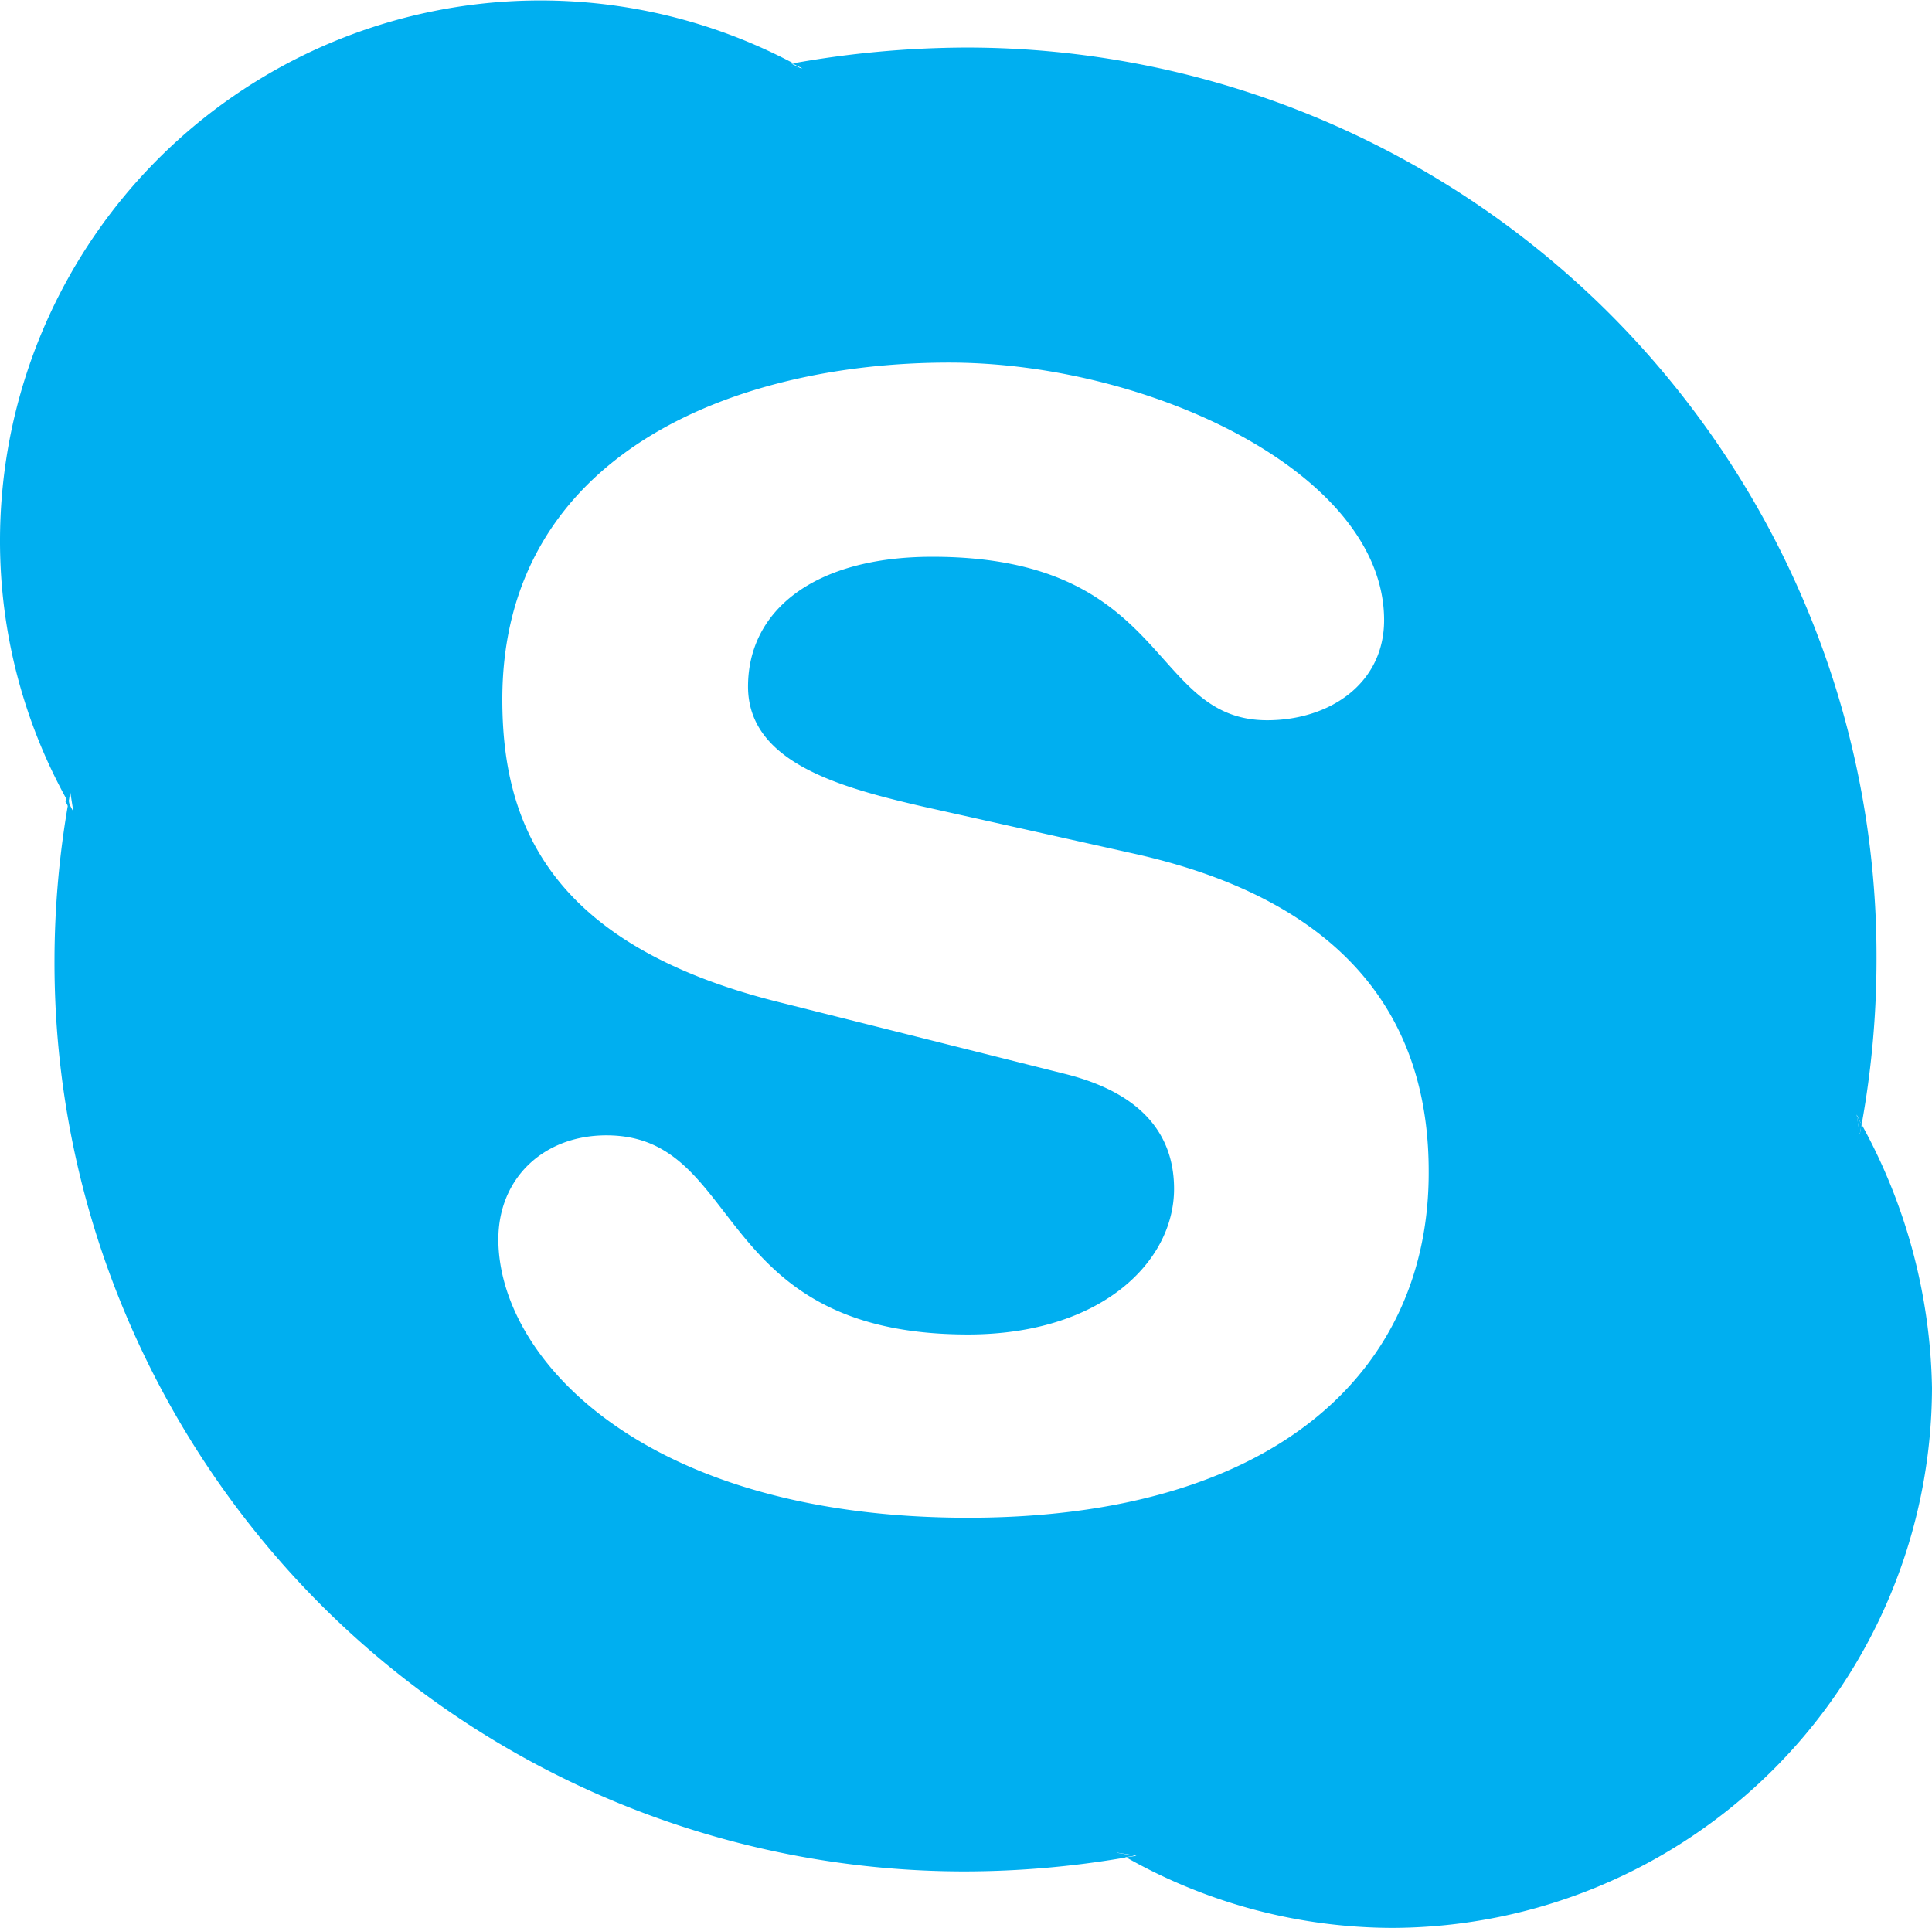 <svg xmlns="http://www.w3.org/2000/svg" viewBox="0 0 195 194.6">
  <g>
    <path d="M83.4,9.6a9.29,9.29,0,0,0-1-.5c-.3.1-.7.1-1,.2Z" transform="translate(-2.6 -2.7)" style="fill: #00aff0"/>
    <path d="M9.4,82.6c-.1.3-.1.7-.2,1,.2.3.3.6.5.9Z" transform="translate(-2.6 -2.7)" style="fill: #00aff0"/>
    <path d="M190.3,117.2c.1-.3.1-.7.2-1-.2-.3-.3-.6-.5-.9Z" transform="translate(-2.6 -2.7)" style="fill: #00aff0"/>
    <path d="M115.2,189.7c.3.2.6.3.9.5.3-.1.7-.1,1-.2Z" transform="translate(-2.6 -2.7)" style="fill: #00aff0"/>
    <path d="M190.5,116.2c-.1.3-.1.7-.2,1l-.3-2a9.29,9.29,0,0,0,.5,1A93.44,93.44,0,0,0,192,99.5a91.22,91.22,0,0,0-7.2-35.8,92.21,92.21,0,0,0-19.7-29.3A91.86,91.86,0,0,0,100,7.5,100.55,100.55,0,0,0,82.6,9.1h0a9.29,9.29,0,0,0,1,.5l-1.9-.3c.3-.1.7-.1,1-.2A54.55,54.55,0,0,0,2.6,57.3,53.88,53.88,0,0,0,9.5,83.7c.1-.3.1-.7.2-1l.3,1.9c-.2-.3-.3-.6-.5-.9A93.07,93.07,0,0,0,8.1,99.6a91.22,91.22,0,0,0,7.2,35.8A92.21,92.21,0,0,0,35,164.7a91.86,91.86,0,0,0,65.1,26.9,96.34,96.34,0,0,0,16.1-1.4c-.3-.2-.6-.3-.9-.5l2,.3c-.3.1-.7.1-1,.2a54.79,54.79,0,0,0,26.8,7.1,54.63,54.63,0,0,0,54.5-54.5A57.11,57.11,0,0,0,190.5,116.2Zm-90.2,39.7c-32.7,0-47.4-16.1-47.4-28.1,0-6.2,4.6-10.5,10.9-10.5,14,0,10.4,20.1,36.5,20.1,13.4,0,20.8-7.3,20.8-14.7,0-4.5-2.2-9.4-11-11.6L81,103.8C57.6,97.9,53.3,85.3,53.3,73.3c0-24.7,23.3-34,45.1-34,20.1,0,43.9,11.1,43.9,26,0,6.4-5.5,10.1-11.8,10.1-12,0-9.7-16.5-33.8-16.5-11.9,0-18.6,5.4-18.6,13.1s9.4,10.2,17.6,12.1l21.5,4.8c23.6,5.3,29.6,19,29.6,32C146.9,140.9,131.5,155.9,100.3,155.9Z" transform="translate(-2.6 -2.7)" style="fill: #00aff0"/>
  </g>
</svg>
